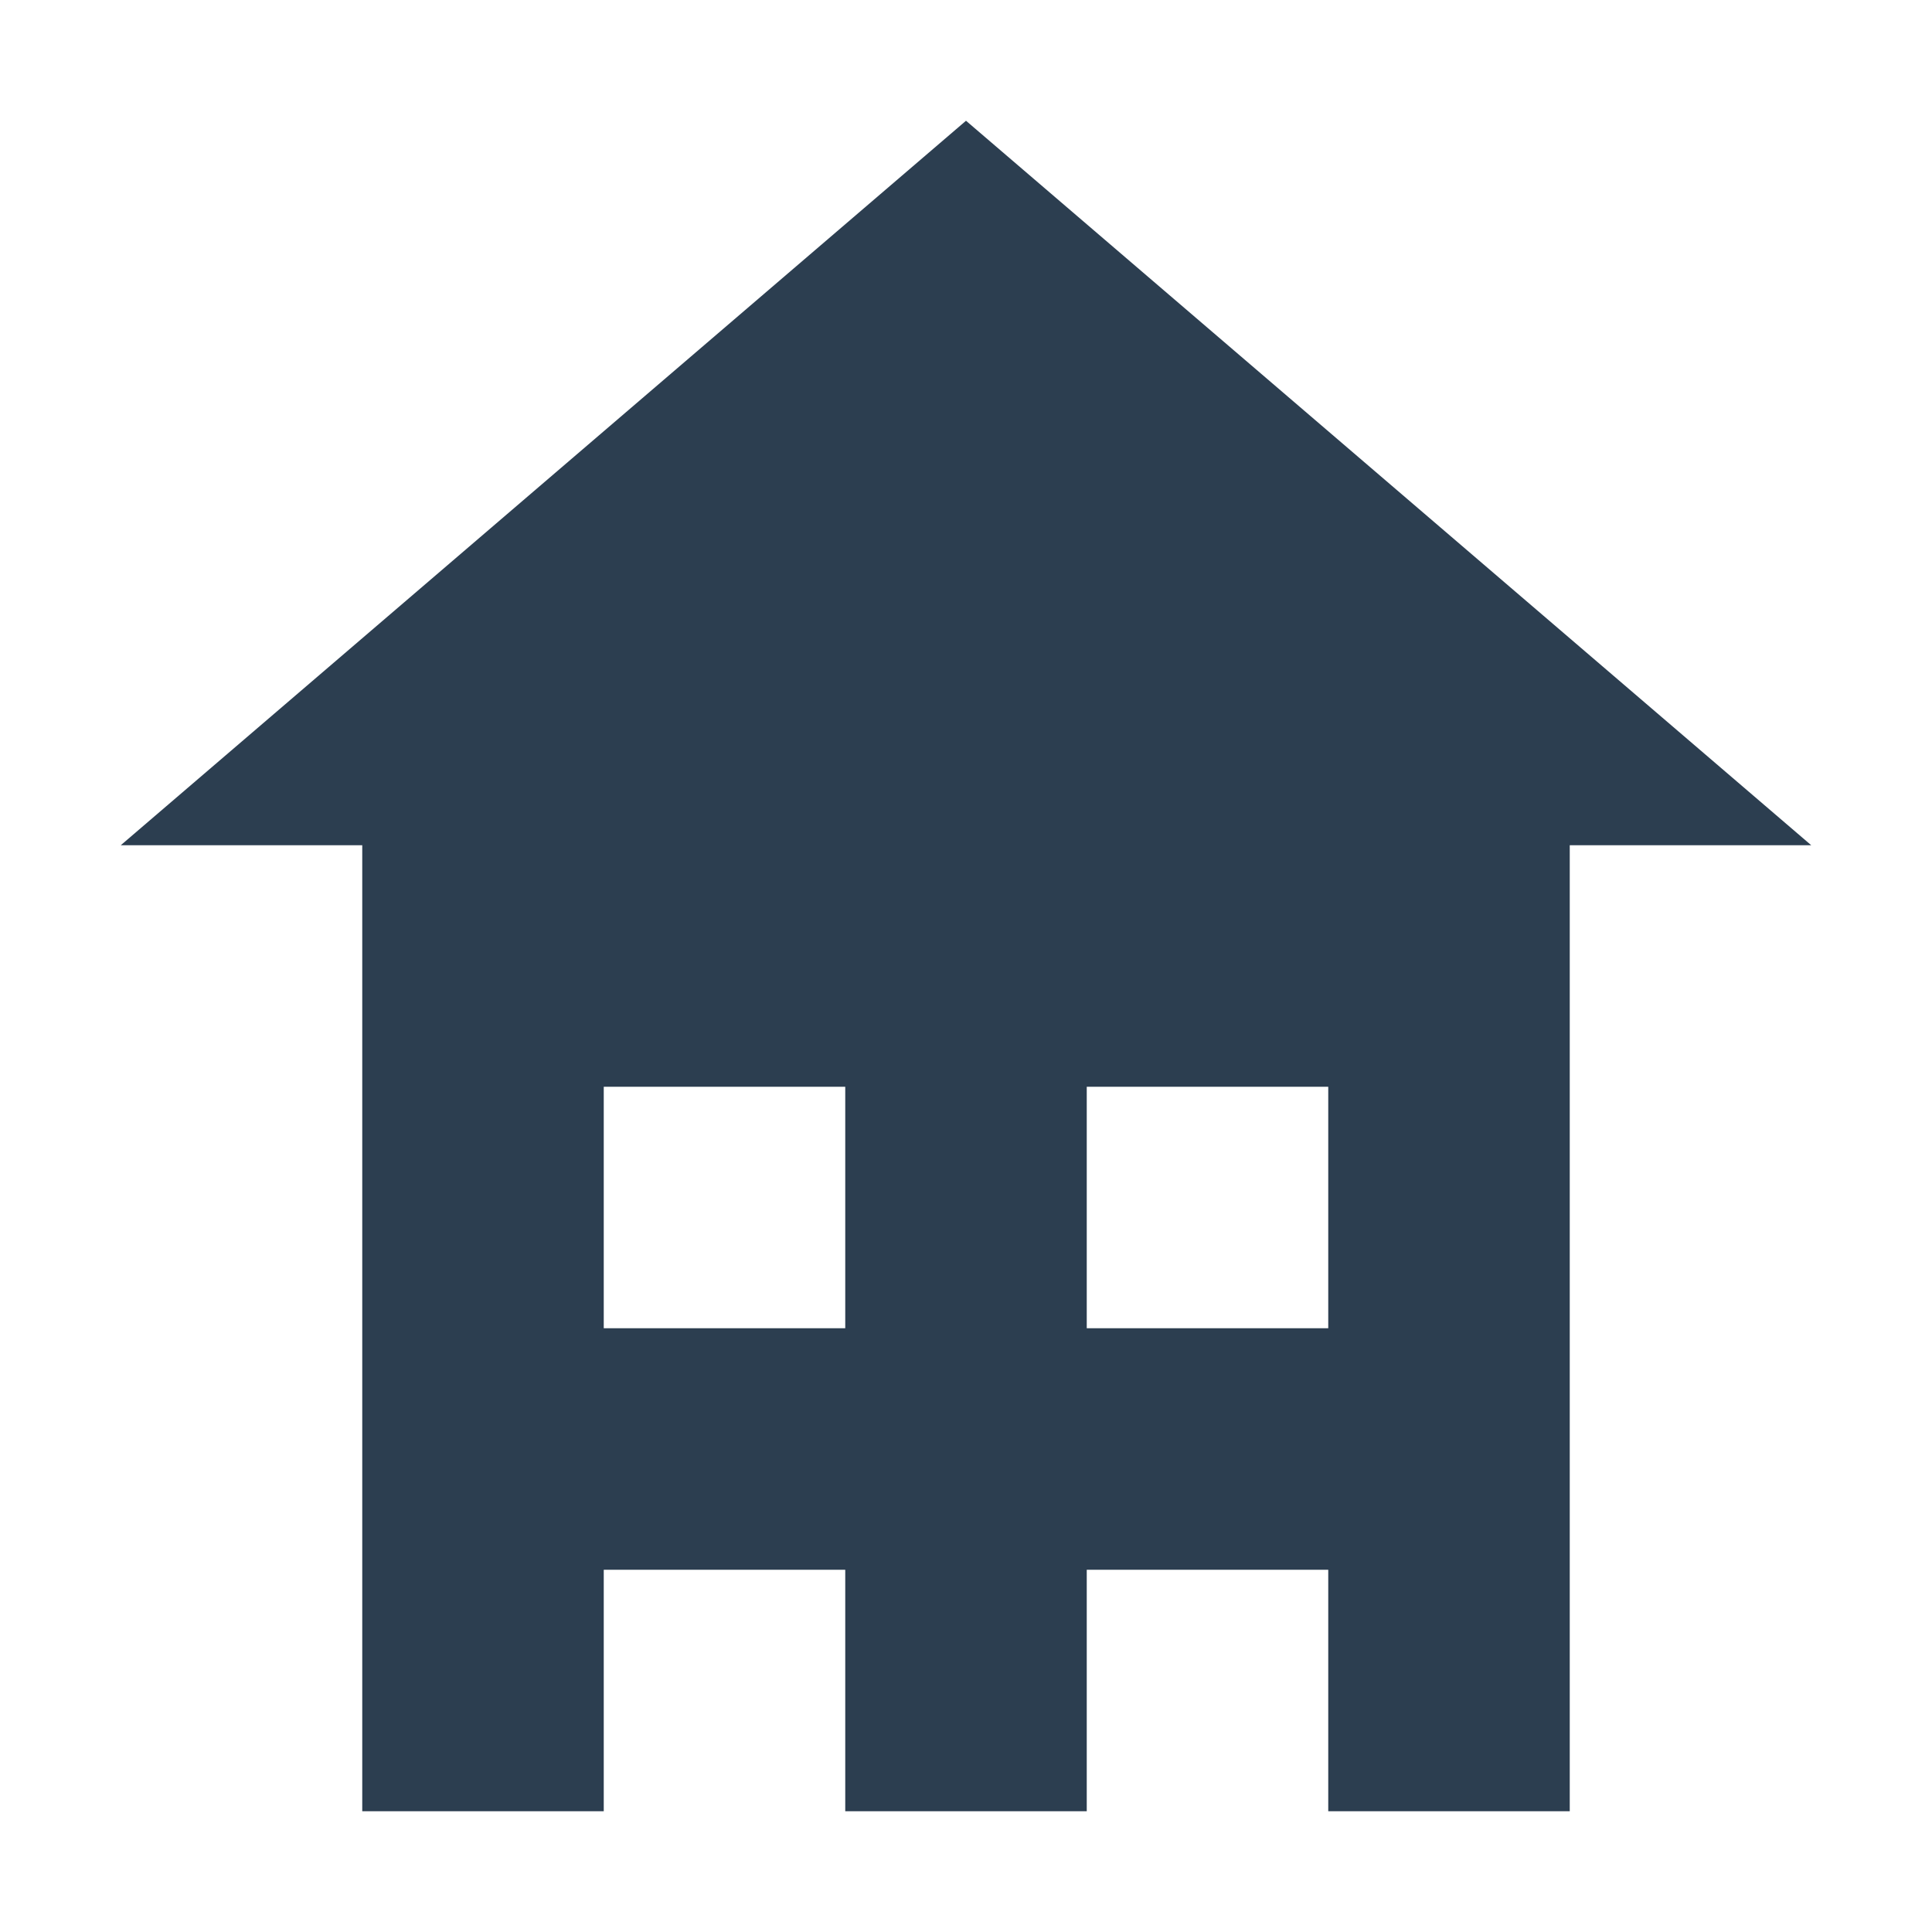 <?xml version="1.0" encoding="UTF-8"?>
<svg width="32" height="32" viewBox="0 0 32 32" xmlns="http://www.w3.org/2000/svg">
    <path d="M16 2L2 14h4v16h20V14h4L16 2zm-6 16h4v4h-4v-4zm8 0h4v4h-4v-4zm-8 8h4v4h-4v-4zm8 0h4v4h-4v-4z" 
          fill="#2c3e50"/>
</svg> 
